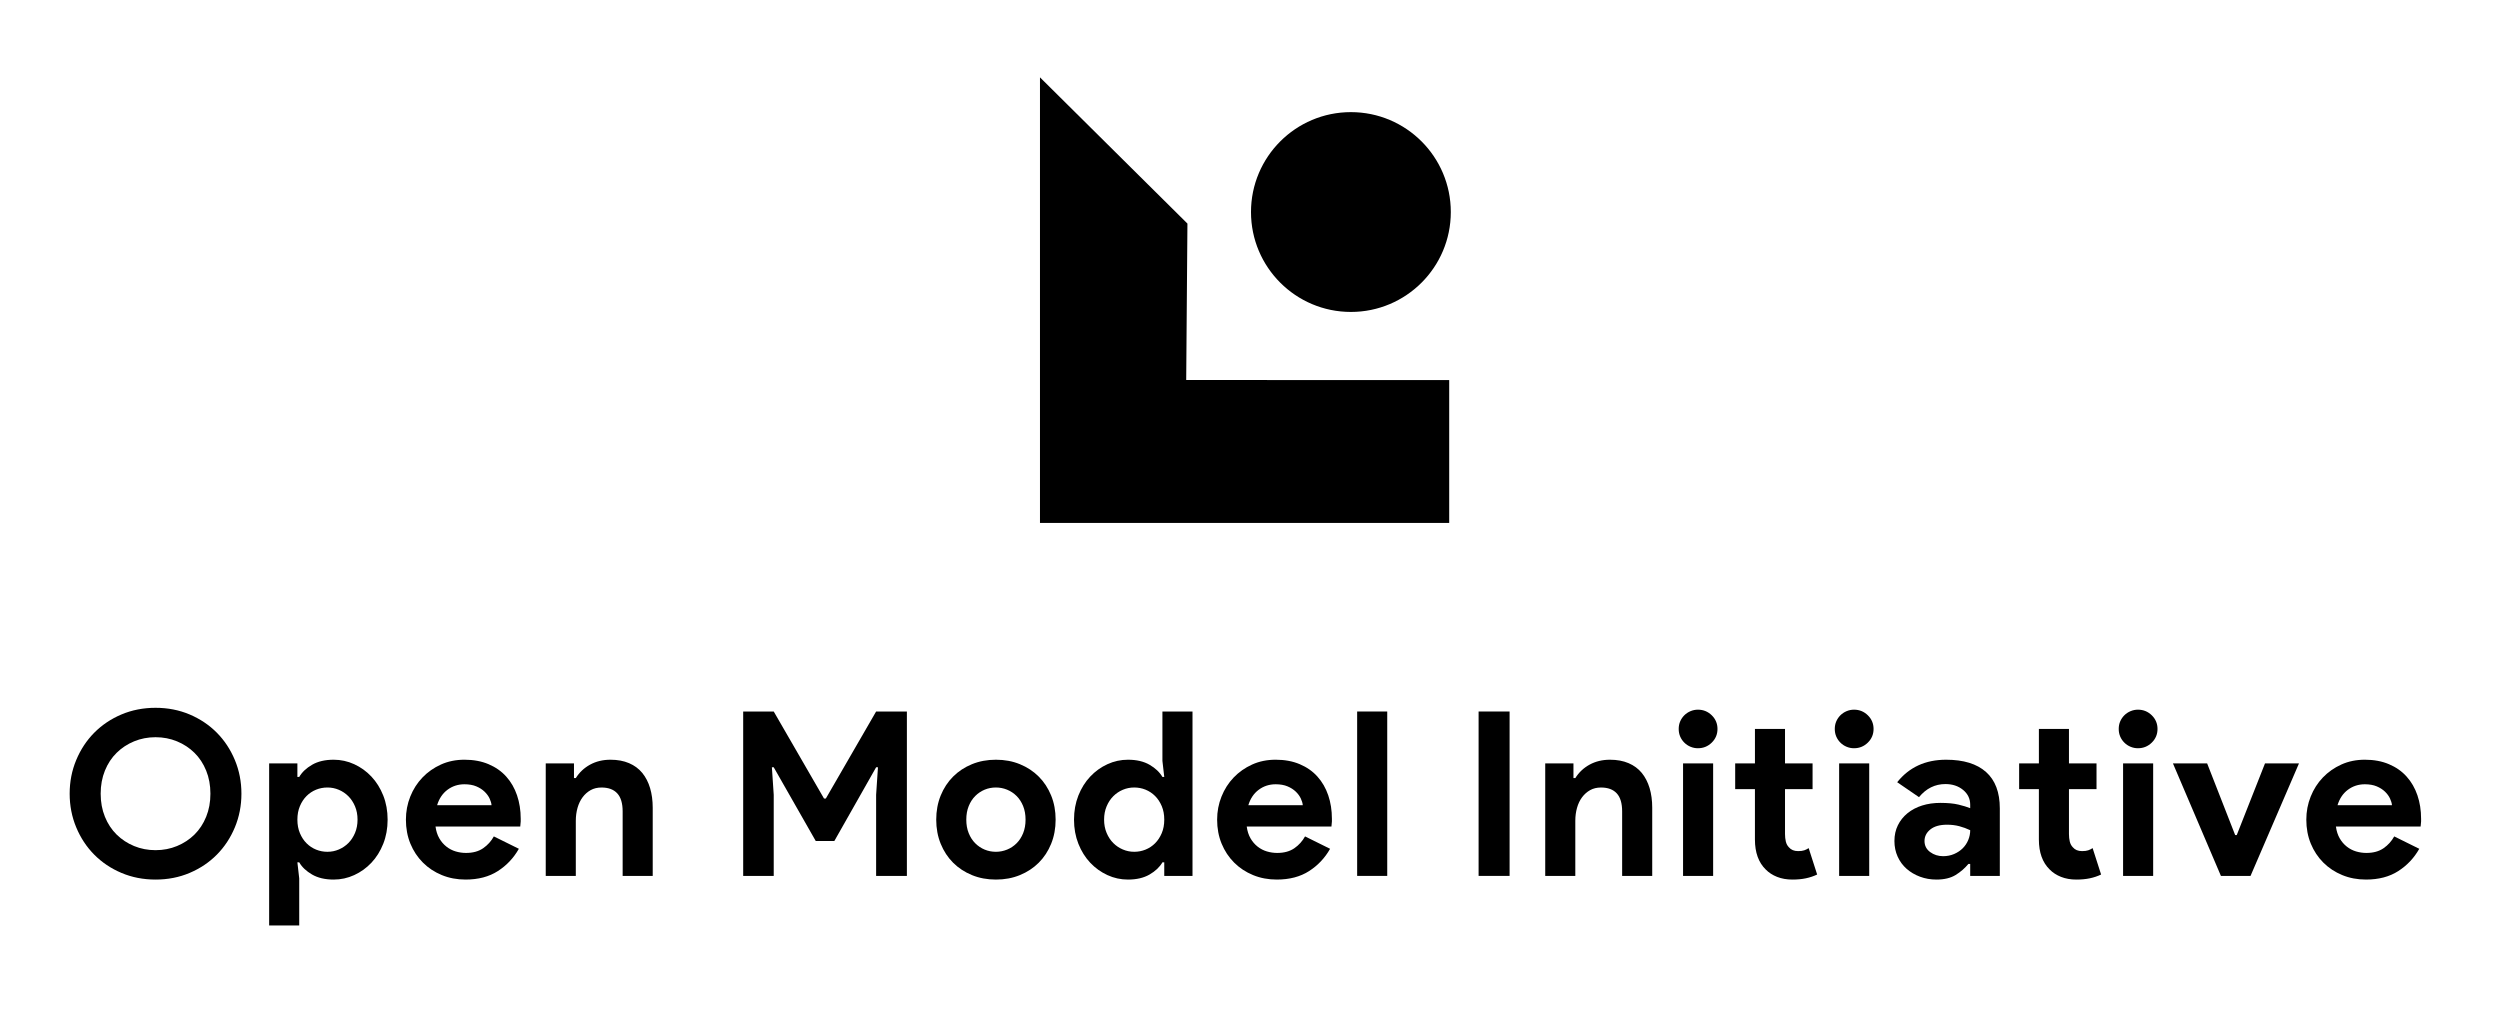 <?xml version="1.0" encoding="UTF-8"?><svg id="Layer_1" xmlns="http://www.w3.org/2000/svg" viewBox="0 0 216 87.222"><path d="M13.439,75.995c-1.058,0-2.04-.192-2.946-.575s-1.689-.909-2.351-1.578c-.661-.667-1.181-1.455-1.557-2.36-.377-.906-.566-1.875-.566-2.907s.188-2.0.566-2.906c.377-.906.896-1.694,1.557-2.361s1.445-1.193,2.351-1.578c.906-.383,1.888-.575,2.946-.575,1.058,0,2.04.192,2.946.575.906.385,1.69.91,2.351,1.578s1.18,1.455,1.557,2.361c.377.905.566,1.874.566,2.906s-.189,2-.566,2.907c-.377.905-.896,1.693-1.557,2.36-.661.669-1.446,1.194-2.351,1.578s-1.887.575-2.946.575ZM13.439,73.455c.661,0,1.28-.119,1.855-.357s1.078-.568,1.508-.991c.429-.424.767-.935,1.011-1.538.245-.601.367-1.266.367-1.994,0-.727-.122-1.391-.367-1.994-.244-.601-.582-1.114-1.011-1.537-.43-.424-.932-.754-1.508-.992s-1.194-.357-1.855-.357-1.279.119-1.854.357-1.078.568-1.508.992c-.43.423-.768.935-1.012,1.537-.244.603-.367,1.267-.367,1.994,0,.728.122,1.393.367,1.994.244.603.582,1.114,1.012,1.538.429.423.932.753,1.508.991s1.193.357,1.854.357Z"/><path d="M23.254,65.957h2.44v1.171h.159c.238-.41.608-.76,1.111-1.052.502-.291,1.124-.436,1.864-.436.622,0,1.214.129,1.776.387.562.258,1.058.614,1.488,1.072.429.456.77,1.002,1.021,1.636.251.636.377,1.329.377,2.084,0,.753-.126,1.448-.377,2.082-.251.636-.592,1.18-1.021,1.637-.43.456-.926.813-1.488,1.07-.562.259-1.154.387-1.776.387-.741,0-1.362-.145-1.864-.436-.503-.291-.873-.641-1.111-1.052h-.159l.159,1.389v4.067h-2.599v-14.006ZM28.293,73.595c.344,0,.671-.066.982-.2.311-.132.585-.317.823-.555s.429-.529.575-.873c.145-.344.218-.727.218-1.15,0-.424-.073-.807-.218-1.151-.146-.344-.338-.636-.575-.873s-.513-.423-.823-.555c-.311-.132-.638-.198-.982-.198-.344,0-.671.062-.982.188-.311.127-.585.308-.823.546s-.43.53-.575.873-.218.733-.218,1.171c0,.436.073.826.218,1.169.145.345.338.636.575.873s.513.42.823.546.638.189.982.189Z"/><path d="M44.829,73.336c-.449.794-1.054,1.436-1.815,1.925-.761.489-1.69.733-2.787.733-.741,0-1.425-.128-2.053-.387-.628-.258-1.174-.617-1.636-1.081-.463-.462-.823-1.008-1.081-1.636-.258-.629-.386-1.32-.386-2.073,0-.702.126-1.366.377-1.994.251-.629.602-1.177,1.052-1.646.449-.47.982-.844,1.597-1.122s1.292-.416,2.033-.416c.78,0,1.475.129,2.083.387.608.258,1.117.614,1.527,1.072.41.456.721.995.932,1.616.211.622.318,1.296.318,2.024v.238c-.014.079-.02.152-.02.218-.014.066-.02.139-.02.218h-7.321c.053.396.162.737.328,1.021.165.285.37.523.615.715.244.192.512.33.803.416.291.086.588.129.893.129.595,0,1.087-.136,1.478-.407.39-.271.698-.612.922-1.021l2.162,1.07ZM42.469,69.568c-.013-.172-.069-.363-.168-.576-.099-.211-.245-.41-.437-.595s-.43-.337-.714-.456-.625-.18-1.021-.18c-.556,0-1.045.16-1.468.477-.423.317-.721.76-.893,1.329h4.701Z"/><path d="M49.591,67.227h.159c.304-.489.714-.876,1.23-1.16s1.104-.427,1.765-.427c.608,0,1.144.099,1.607.297.462.198.843.48,1.14.843.298.365.523.801.675,1.309.152.51.228,1.076.228,1.697v5.892h-2.598v-5.575c0-.7-.156-1.22-.466-1.556-.311-.338-.764-.506-1.359-.506-.357,0-.671.075-.942.227-.272.153-.503.358-.694.616s-.337.562-.437.912c-.099.351-.149.724-.149,1.122v4.761h-2.598v-9.721h2.44v1.27Z"/><path d="M64.211,61.474h2.639l4.344,7.518h.159l4.344-7.518h2.658v14.204h-2.658v-7.003l.159-2.381h-.159l-3.61,6.369h-1.607l-3.63-6.369h-.159l.159,2.381v7.003h-2.639v-14.204Z"/><path d="M86.048,65.64c.754,0,1.445.129,2.073.387.628.258,1.17.614,1.627,1.072.457.456.813,1.002,1.072,1.636.258.636.386,1.329.386,2.084,0,.753-.129,1.448-.386,2.082-.258.636-.615,1.18-1.072,1.637-.457.456-.999.813-1.627,1.07-.628.259-1.319.387-2.073.387s-1.445-.128-2.073-.387c-.628-.258-1.171-.614-1.627-1.07-.457-.457-.813-1.002-1.072-1.637-.258-.634-.386-1.329-.386-2.082,0-.754.129-1.448.386-2.084.258-.634.615-1.18,1.072-1.636.456-.457.998-.814,1.627-1.072s1.319-.387,2.073-.387ZM86.048,73.595c.33,0,.651-.063.962-.189s.585-.308.823-.546c.238-.238.427-.529.566-.873.139-.344.209-.733.209-1.169,0-.437-.07-.827-.209-1.171s-.327-.636-.566-.873c-.238-.238-.513-.419-.823-.546-.311-.126-.632-.188-.962-.188-.344,0-.668.062-.972.188-.305.127-.575.308-.814.546-.238.238-.426.53-.565.873-.139.344-.209.733-.209,1.171,0,.436.069.826.209,1.169.139.345.327.636.565.873.238.238.509.42.814.546.304.126.628.189.972.189Z"/><path d="M100.592,74.507h-.159c-.238.411-.609.761-1.111,1.052-.503.291-1.124.436-1.865.436-.622,0-1.214-.128-1.775-.387-.562-.258-1.058-.614-1.488-1.07-.43-.457-.771-1.002-1.022-1.637-.251-.634-.377-1.329-.377-2.082,0-.754.126-1.448.377-2.084.251-.634.592-1.18,1.022-1.636.429-.457.926-.814,1.488-1.072.562-.258,1.153-.387,1.775-.387.741,0,1.362.145,1.865.436.502.292.873.642,1.111,1.052h.159l-.159-1.389v-4.265h2.599v14.204h-2.44v-1.171ZM97.993,73.595c.344,0,.671-.063.982-.189s.585-.308.823-.546.429-.529.576-.873c.145-.344.218-.733.218-1.169,0-.437-.073-.827-.218-1.171-.147-.344-.338-.636-.576-.873s-.513-.419-.823-.546c-.311-.126-.638-.188-.982-.188-.344,0-.671.066-.982.198-.311.132-.585.317-.823.555-.238.238-.43.53-.575.873-.146.344-.219.727-.219,1.151,0,.423.073.806.219,1.15.145.345.337.636.575.873.238.238.512.423.823.555.311.133.638.2.982.2Z"/><path d="M114.92,73.336c-.449.794-1.054,1.436-1.815,1.925-.76.489-1.689.733-2.787.733-.741,0-1.426-.128-2.053-.387-.628-.258-1.173-.617-1.637-1.081-.462-.462-.823-1.008-1.081-1.636-.258-.629-.387-1.32-.387-2.073,0-.702.126-1.366.378-1.994.251-.629.601-1.177,1.05-1.646.451-.47.983-.844,1.597-1.122s1.292-.416,2.033-.416c.78,0,1.475.129,2.082.387.609.258,1.118.614,1.527,1.072.411.456.721.995.933,1.616.211.622.317,1.296.317,2.024v.238c-.013.079-.02.152-.02.218-.013.066-.02.139-.02.218h-7.32c.053.396.163.737.328,1.021.165.285.37.523.614.715s.513.33.803.416.589.129.893.129c.595,0,1.087-.136,1.479-.407.39-.271.696-.612.922-1.021l2.162,1.07ZM112.56,69.568c-.015-.172-.07-.363-.169-.576-.099-.211-.244-.41-.436-.595-.193-.185-.431-.337-.715-.456s-.625-.18-1.021-.18c-.555,0-1.045.16-1.468.477-.424.317-.721.76-.893,1.329h4.703Z"/><path d="M117.258,75.678v-14.204h2.599v14.204h-2.599Z"/><path d="M127.751,61.474h2.678v14.204h-2.678v-14.204Z"/><path d="M135.947,67.227h.16c.304-.489.714-.876,1.229-1.16.517-.284,1.105-.427,1.767-.427.608,0,1.143.099,1.607.297.462.198.843.48,1.14.843.297.365.522.801.675,1.309.152.51.227,1.076.227,1.697v5.892h-2.599v-5.575c0-.7-.155-1.22-.465-1.556-.312-.338-.764-.506-1.36-.506-.357,0-.671.075-.942.227-.271.153-.503.358-.695.616s-.337.562-.436.912c-.099.351-.148.724-.148,1.122v4.761h-2.599v-9.721h2.439v1.27Z"/><path d="M146.706,64.648c-.226,0-.44-.042-.645-.128s-.385-.205-.536-.358c-.152-.151-.271-.326-.357-.525-.086-.2-.128-.418-.128-.655s.042-.456.128-.654.205-.374.357-.526.332-.271.536-.357.419-.129.645-.129c.462,0,.859.163,1.19.486.33.324.495.717.495,1.18,0,.464-.165.856-.495,1.18-.332.325-.728.486-1.19.486ZM145.416,75.678v-9.721h2.599v9.721h-2.599Z"/><path d="M151.627,68.179h-1.707v-2.222h1.707v-2.976h2.598v2.976h2.381v2.222h-2.381v3.883c0,.233.024.447.07.645s.135.365.268.501c.185.218.449.328.793.328.225,0,.403-.024.535-.07s.259-.11.378-.189l.733,2.282c-.304.145-.632.255-.982.328s-.737.108-1.16.108c-.49,0-.93-.078-1.32-.233s-.717-.367-.982-.638c-.621-.608-.932-1.471-.932-2.591v-4.354Z"/><path d="M160.191,64.648c-.226,0-.44-.042-.645-.128s-.385-.205-.536-.358c-.152-.151-.271-.326-.357-.525-.086-.2-.128-.418-.128-.655s.042-.456.128-.654.205-.374.357-.526.332-.271.536-.357.419-.129.645-.129c.462,0,.859.163,1.19.486.33.324.495.717.495,1.18,0,.464-.165.856-.495,1.18-.332.325-.728.486-1.19.486ZM158.901,75.678v-9.721h2.599v9.721h-2.599Z"/><path d="M170.226,74.646h-.159c-.305.371-.671.688-1.101.953-.431.264-.983.396-1.657.396-.503,0-.975-.082-1.419-.247-.443-.165-.83-.394-1.16-.684s-.588-.642-.773-1.052c-.186-.41-.279-.86-.279-1.349,0-.502.099-.955.299-1.36.198-.403.476-.749.832-1.041.357-.291.777-.513,1.261-.665.482-.152,1.008-.227,1.576-.227.636,0,1.157.049,1.567.148s.748.202,1.012.308v-.297c0-.517-.205-.942-.614-1.28-.411-.337-.92-.506-1.529-.506-.898,0-1.66.378-2.281,1.131l-1.884-1.29c1.031-1.295,2.439-1.944,4.226-1.944,1.508,0,2.657.354,3.451,1.061.793.708,1.19,1.756,1.19,3.145v5.832h-2.559v-1.032ZM170.226,71.73c-.304-.145-.618-.26-.942-.346-.325-.086-.678-.129-1.061-.129-.622,0-1.102.136-1.439.407s-.506.605-.506,1.002.163.714.486.953c.324.238.698.357,1.12.357.344,0,.662-.063.953-.189s.539-.291.744-.495.363-.443.476-.715c.112-.271.169-.551.169-.843Z"/><path d="M176.16,68.179h-1.707v-2.222h1.707v-2.976h2.598v2.976h2.381v2.222h-2.381v3.883c0,.233.024.447.07.645s.135.365.268.501c.185.218.449.328.793.328.225,0,.403-.024.535-.07s.259-.11.378-.189l.733,2.282c-.304.145-.632.255-.982.328s-.737.108-1.16.108c-.49,0-.93-.078-1.32-.233s-.717-.367-.982-.638c-.621-.608-.932-1.471-.932-2.591v-4.354Z"/><path d="M184.724,64.648c-.226,0-.44-.042-.645-.128s-.385-.205-.536-.358c-.152-.151-.271-.326-.357-.525-.086-.2-.128-.418-.128-.655s.042-.456.128-.654.205-.374.357-.526.332-.271.536-.357.419-.129.645-.129c.462,0,.859.163,1.19.486.33.324.495.717.495,1.18,0,.464-.165.856-.495,1.18-.332.325-.728.486-1.19.486ZM183.434,75.678v-9.721h2.599v9.721h-2.599Z"/><path d="M187.74,65.957h2.956l2.421,6.19h.139l2.44-6.19h2.936l-4.186,9.721h-2.559l-4.146-9.721Z"/><path d="M209.026,73.336c-.449.794-1.054,1.436-1.815,1.925-.76.489-1.689.733-2.787.733-.741,0-1.426-.128-2.053-.387-.628-.258-1.173-.617-1.637-1.081-.462-.462-.823-1.008-1.081-1.636-.258-.629-.387-1.32-.387-2.073,0-.702.126-1.366.378-1.994.251-.629.601-1.177,1.05-1.646.451-.47.983-.844,1.597-1.122s1.292-.416,2.033-.416c.78,0,1.475.129,2.082.387.609.258,1.118.614,1.527,1.072.411.456.721.995.933,1.616.211.622.317,1.296.317,2.024v.238c-.013.079-.02.152-.02.218-.013.066-.02.139-.02.218h-7.32c.053.396.163.737.328,1.021.165.285.37.523.614.715s.513.33.803.416.589.129.893.129c.595,0,1.087-.136,1.479-.407.39-.271.696-.612.922-1.021l2.162,1.07ZM206.666,69.568c-.015-.172-.07-.363-.169-.576-.099-.211-.244-.41-.436-.595-.193-.185-.431-.337-.715-.456s-.625-.18-1.021-.18c-.555,0-1.045.16-1.468.477-.424.317-.721.76-.893,1.329h4.703Z"/><path d="M116.718,9.688c-4.767,0-8.632,3.865-8.632,8.632,0,4.767,3.865,8.632,8.632,8.632,4.767,0,8.632-3.865,8.632-8.632,0-4.767-3.864-8.632-8.632-8.632Z"/><polygon points="102.488 32.833 102.594 19.317 89.854 6.683 89.854 14.928 89.854 28.219 89.854 42.041 89.854 45.18 111.389 45.18 125.211 45.18 125.211 32.839 102.488 32.833"/></svg>
